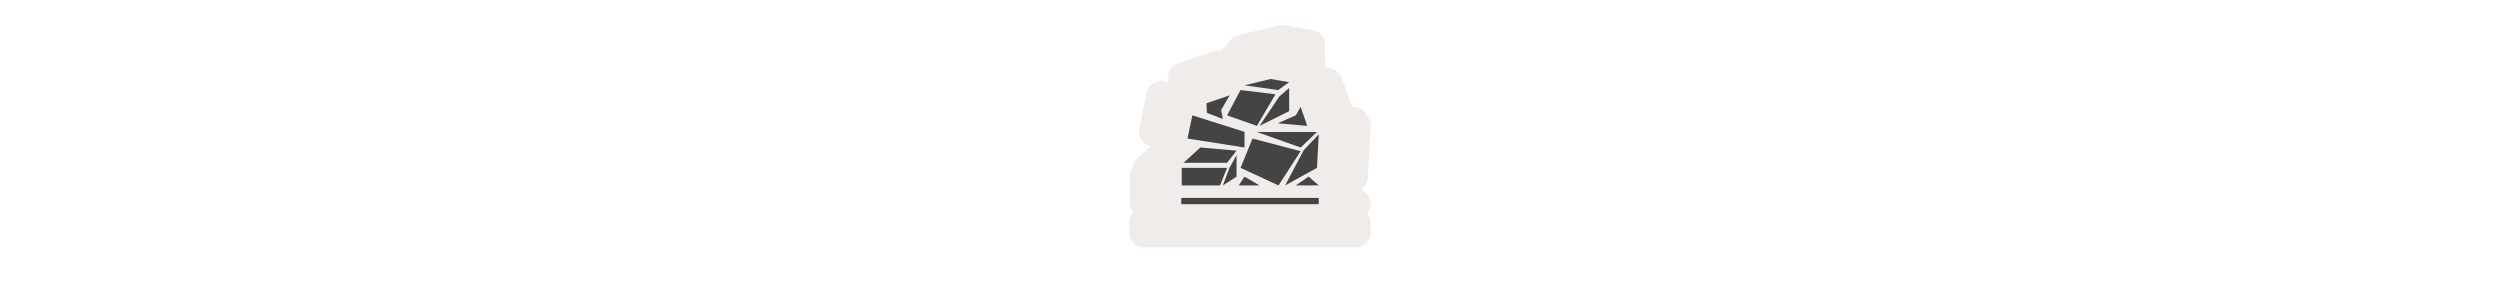 <svg width="300" height="35" viewBox="0 0 300 35" fill="none" xmlns="http://www.w3.org/2000/svg" xmlns:dc="http://purl.org/dc/elements/1.1/"  xmlns:cc="http://creativecommons.org/ns#"  xmlns:rdf="http://www.w3.org/1999/02/22-rdf-syntax-ns#"  xmlns:svg="http://www.w3.org/2000/svg"  xmlns:sodipodi="http://sodipodi.sourceforge.net/DTD/sodipodi-0.dtd"  xmlns:inkscape="http://www.inkscape.org/namespaces/inkscape"  version="1.1"  id="svg32"  style="fill:none"  sodipodi:docname="debris.svg"  inkscape:version="0.92.5 (2060ec1f9f, 2020-04-08)">

<g transform="translate(135, 2) scale(1.875 1.875) "> 

  <defs
     id="defs6" />
  <sodipodi:namedview
     pagecolor="#ffffff"
     bordercolor="#666666"
     borderopacity="1"
     objecttolerance="10"
     gridtolerance="10"
     guidetolerance="10"
     inkscape:pageopacity="0"
     inkscape:pageshadow="2"
     inkscape:window-width="1920"
     inkscape:window-height="1014"
     id="namedview4"
     showgrid="false"
     inkscape:zoom="14.75"
     inkscape:cx="8"
     inkscape:cy="8"
     inkscape:window-x="1920"
     inkscape:window-y="0"
     inkscape:window-maximized="1"
     inkscape:current-layer="svg4" />
  <path
     style="opacity:0.812;vector-effect:none;fill:#ebe7e4;fill-opacity:1;stroke-width:1;stroke-linecap:butt;stroke-linejoin:miter;stroke-miterlimit:4;stroke-dasharray:none;stroke-dashoffset:0;stroke-opacity:1"
     id="path4"
     d="M 9.994,0.552 A 0.951,0.951 0 0 0 9.81,0.571 L 7.224,1.19 a 0.951,0.951 0 0 0 -0.656,0.582 0.951,0.951 0 0 0 -0.351,0.369 l -0.018,0.037 A 0.951,0.951 0 0 0 5.692,2.205 L 3.402,2.981 A 0.951,0.951 0 0 0 2.756,3.923 L 2.774,4.227 2.599,4.163 A 0.951,0.951 0 0 0 1.389,4.874 L 0.918,7.163 A 0.951,0.951 0 0 0 1.657,8.281 L 0.817,9.038 A 0.951,0.951 0 0 0 0.503,9.684 0.951,0.951 0 0 0 0.318,10.238 v 1.736 a 0.951,0.951 0 0 0 0.212,0.582 0.951,0.951 0 0 0 -0.249,0.646 v 0.619 A 0.951,0.951 0 0 0 1.232,14.762 H 14.768 a 0.951,0.951 0 0 0 0.951,-0.942 v -0.619 a 0.951,0.951 0 0 0 -0.231,-0.619 0.951,0.951 0 0 0 -0.092,-1.33 l -0.268,-0.231 a 0.951,0.951 0 0 0 0.415,-0.739 L 15.719,6.988 A 0.951,0.951 0 0 0 15.442,6.268 0.951,0.951 0 0 0 15.433,6.259 0.951,0.951 0 0 0 14.602,5.76 h -0.083 L 13.872,3.932 A 0.951,0.951 0 0 0 12.801,3.313 V 2.371 A 0.951,0.951 0 0 0 12.755,2.094 0.951,0.951 0 0 0 12.016,0.866 L 10.188,0.552 a 0.951,0.951 0 0 0 -0.185,0 z"
     inkscape:connector-curvature="0" />

</g>


<g transform="translate(141, 8) scale(0.375 0.375) "> 

  <defs
     id="defs20" />
  <sodipodi:namedview
     pagecolor="#ffffff"
     bordercolor="#666666"
     borderopacity="1"
     objecttolerance="10"
     gridtolerance="10"
     guidetolerance="10"
     inkscape:pageopacity="0"
     inkscape:pageshadow="2"
     inkscape:window-width="1720"
     inkscape:window-height="1051"
     id="namedview18"
     showgrid="false"
     inkscape:zoom="4.9166667"
     inkscape:cx="24"
     inkscape:cy="24"
     inkscape:window-x="200"
     inkscape:window-y="0"
     inkscape:window-maximized="1"
     inkscape:current-layer="svg32" />
  <path
     d="M14.4 38l2.27-5.62H2.15V38z"
     id="path4"
     style="fill:#444444;fill-opacity:1;stroke-width:1;font-variant-east_asian:normal;opacity:1;vector-effect:none;stroke-linecap:butt;stroke-linejoin:miter;stroke-miterlimit:4;stroke-dasharray:none;stroke-dashoffset:0;stroke-opacity:1" />
  <path
     d="M19.7 26.88l-3.03 3.88H2.73l5.37-4.9z"
     id="path6"
     style="fill:#444444;fill-opacity:1;stroke-width:1;font-variant-east_asian:normal;opacity:1;vector-effect:none;stroke-linecap:butt;stroke-linejoin:miter;stroke-miterlimit:4;stroke-dasharray:none;stroke-dashoffset:0;stroke-opacity:1" />
  <path
     d="M15.31 38l4.39-2.81v-6.88l-2.27 4.07z"
     id="path8"
     style="fill:#444444;fill-opacity:1;stroke-width:1;font-variant-east_asian:normal;opacity:1;vector-effect:none;stroke-linecap:butt;stroke-linejoin:miter;stroke-miterlimit:4;stroke-dasharray:none;stroke-dashoffset:0;stroke-opacity:1" />
  <path
     d="M33.13 38l7.07-10.95L24.8 23l-3.82 9.38z"
     id="path10"
     style="fill:#444444;fill-opacity:1;stroke-width:1;font-variant-east_asian:normal;opacity:1;vector-effect:none;stroke-linecap:butt;stroke-linejoin:miter;stroke-miterlimit:4;stroke-dasharray:none;stroke-dashoffset:0;stroke-opacity:1" />
  <path
     d="M26.2 20.9h19.23l-5.23 4.97z"
     id="path12"
     style="fill:#444444;fill-opacity:1;stroke-width:1;font-variant-east_asian:normal;opacity:1;vector-effect:none;stroke-linecap:butt;stroke-linejoin:miter;stroke-miterlimit:4;stroke-dasharray:none;stroke-dashoffset:0;stroke-opacity:1" />
  <path
     d="M35.25 38l10.18-5.62.57-10.73-4.8 5.06z"
     id="path14"
     style="fill:#444444;fill-opacity:1;stroke-width:1;font-variant-east_asian:normal;opacity:1;vector-effect:none;stroke-linecap:butt;stroke-linejoin:miter;stroke-miterlimit:4;stroke-dasharray:none;stroke-dashoffset:0;stroke-opacity:1" />
  <path
     d="M22.24 25.87v-5.01L5.56 15.58 4 23z"
     id="path16"
     style="fill:#444444;fill-opacity:1;stroke-width:1;font-variant-east_asian:normal;opacity:1;vector-effect:none;stroke-linecap:butt;stroke-linejoin:miter;stroke-miterlimit:4;stroke-dasharray:none;stroke-dashoffset:0;stroke-opacity:1" />
  <path
     d="M22.24 35.19L20.4 38h6.65z"
     id="path18"
     style="fill:#444444;fill-opacity:1;stroke-width:1;font-variant-east_asian:normal;opacity:1;vector-effect:none;stroke-linecap:butt;stroke-linejoin:miter;stroke-miterlimit:4;stroke-dasharray:none;stroke-dashoffset:0;stroke-opacity:1" />
  <path
     d="M42.75 35.19L38.65 38H46z"
     id="path20"
     style="fill:#444444;fill-opacity:1;stroke-width:1;font-variant-east_asian:normal;opacity:1;vector-effect:none;stroke-linecap:butt;stroke-linejoin:miter;stroke-miterlimit:4;stroke-dasharray:none;stroke-dashoffset:0;stroke-opacity:1" />
  <path
     d="M32.14 8.84L26.2 18.95l-9.53-3.37 4.3-8.1z"
     id="path22"
     style="fill:#444444;fill-opacity:1;stroke-width:1;font-variant-east_asian:normal;opacity:1;vector-effect:none;stroke-linecap:butt;stroke-linejoin:miter;stroke-miterlimit:4;stroke-dasharray:none;stroke-dashoffset:0;stroke-opacity:1" />
  <path
     d="M36.53 4.96l-3.54 2.53-10.75-1.52 8.35-2.02z"
     id="path24"
     style="fill:#444444;fill-opacity:1;stroke-width:1;font-variant-east_asian:normal;opacity:1;vector-effect:none;stroke-linecap:butt;stroke-linejoin:miter;stroke-miterlimit:4;stroke-dasharray:none;stroke-dashoffset:0;stroke-opacity:1" />
  <path
     d="M36.53 14.23V6.81l-3.12 2.7-6.36 9.44z"
     id="path26"
     style="fill:#444444;fill-opacity:1;stroke-width:1;font-variant-east_asian:normal;opacity:1;vector-effect:none;stroke-linecap:butt;stroke-linejoin:miter;stroke-miterlimit:4;stroke-dasharray:none;stroke-dashoffset:0;stroke-opacity:1" />
  <path
     d="M32.85 18.11l9.47.84-2.12-6.07-1.55 2.7z"
     id="path28"
     style="fill:#444444;fill-opacity:1;stroke-width:1;font-variant-east_asian:normal;opacity:1;vector-effect:none;stroke-linecap:butt;stroke-linejoin:miter;stroke-miterlimit:4;stroke-dasharray:none;stroke-dashoffset:0;stroke-opacity:1" />
  <path
     d="M17.5 9.17l-2.75 4.73.56 2.86-5.1-1.98-.13-3.08z"
     id="path30"
     style="fill:#444444;fill-opacity:1;stroke-width:1;font-variant-east_asian:normal;opacity:1;vector-effect:none;stroke-linecap:butt;stroke-linejoin:miter;stroke-miterlimit:4;stroke-dasharray:none;stroke-dashoffset:0;stroke-opacity:1" />
  <path
     style="color:#000;font-style:normal;font-variant:normal;font-weight:400;font-stretch:normal;font-size:medium;line-height:normal;font-family:sans-serif;font-variant-ligatures:normal;font-variant-position:normal;font-variant-caps:normal;font-variant-numeric:normal;font-variant-alternates:normal;font-feature-settings:normal;text-indent:0;text-align:start;text-decoration:none;text-decoration-line:none;text-decoration-style:solid;text-decoration-color:#000;letter-spacing:normal;word-spacing:normal;text-transform:none;writing-mode:lr-tb;direction:ltr;text-orientation:mixed;dominant-baseline:auto;baseline-shift:baseline;text-anchor:start;white-space:normal;shape-padding:0;clip100-rule:nonzero;display:inline;overflow:visible;visibility:visible;opacity:1;isolation:auto;mix-blend-mode:normal;color-interpolation:sRGB;color-interpolation-filters:linearRGB;solid-color:#000;solid-opacity:1;vector-effect:none;fill:#444444;fill-opacity:1;fill-rule:evenodd;stroke:none;stroke-width:1;stroke-linecap:butt;stroke-linejoin:miter;stroke-miterlimit:4;stroke-dasharray:none;stroke-dashoffset:0;stroke-opacity:1;color-rendering:auto;image-rendering:auto;shape-rendering:auto;text-rendering:auto;enable-background:accumulate;font-variant-east_asian:normal"
     d="M2 42v2h44v-2z"
     id="path847" />

</g>

</svg>